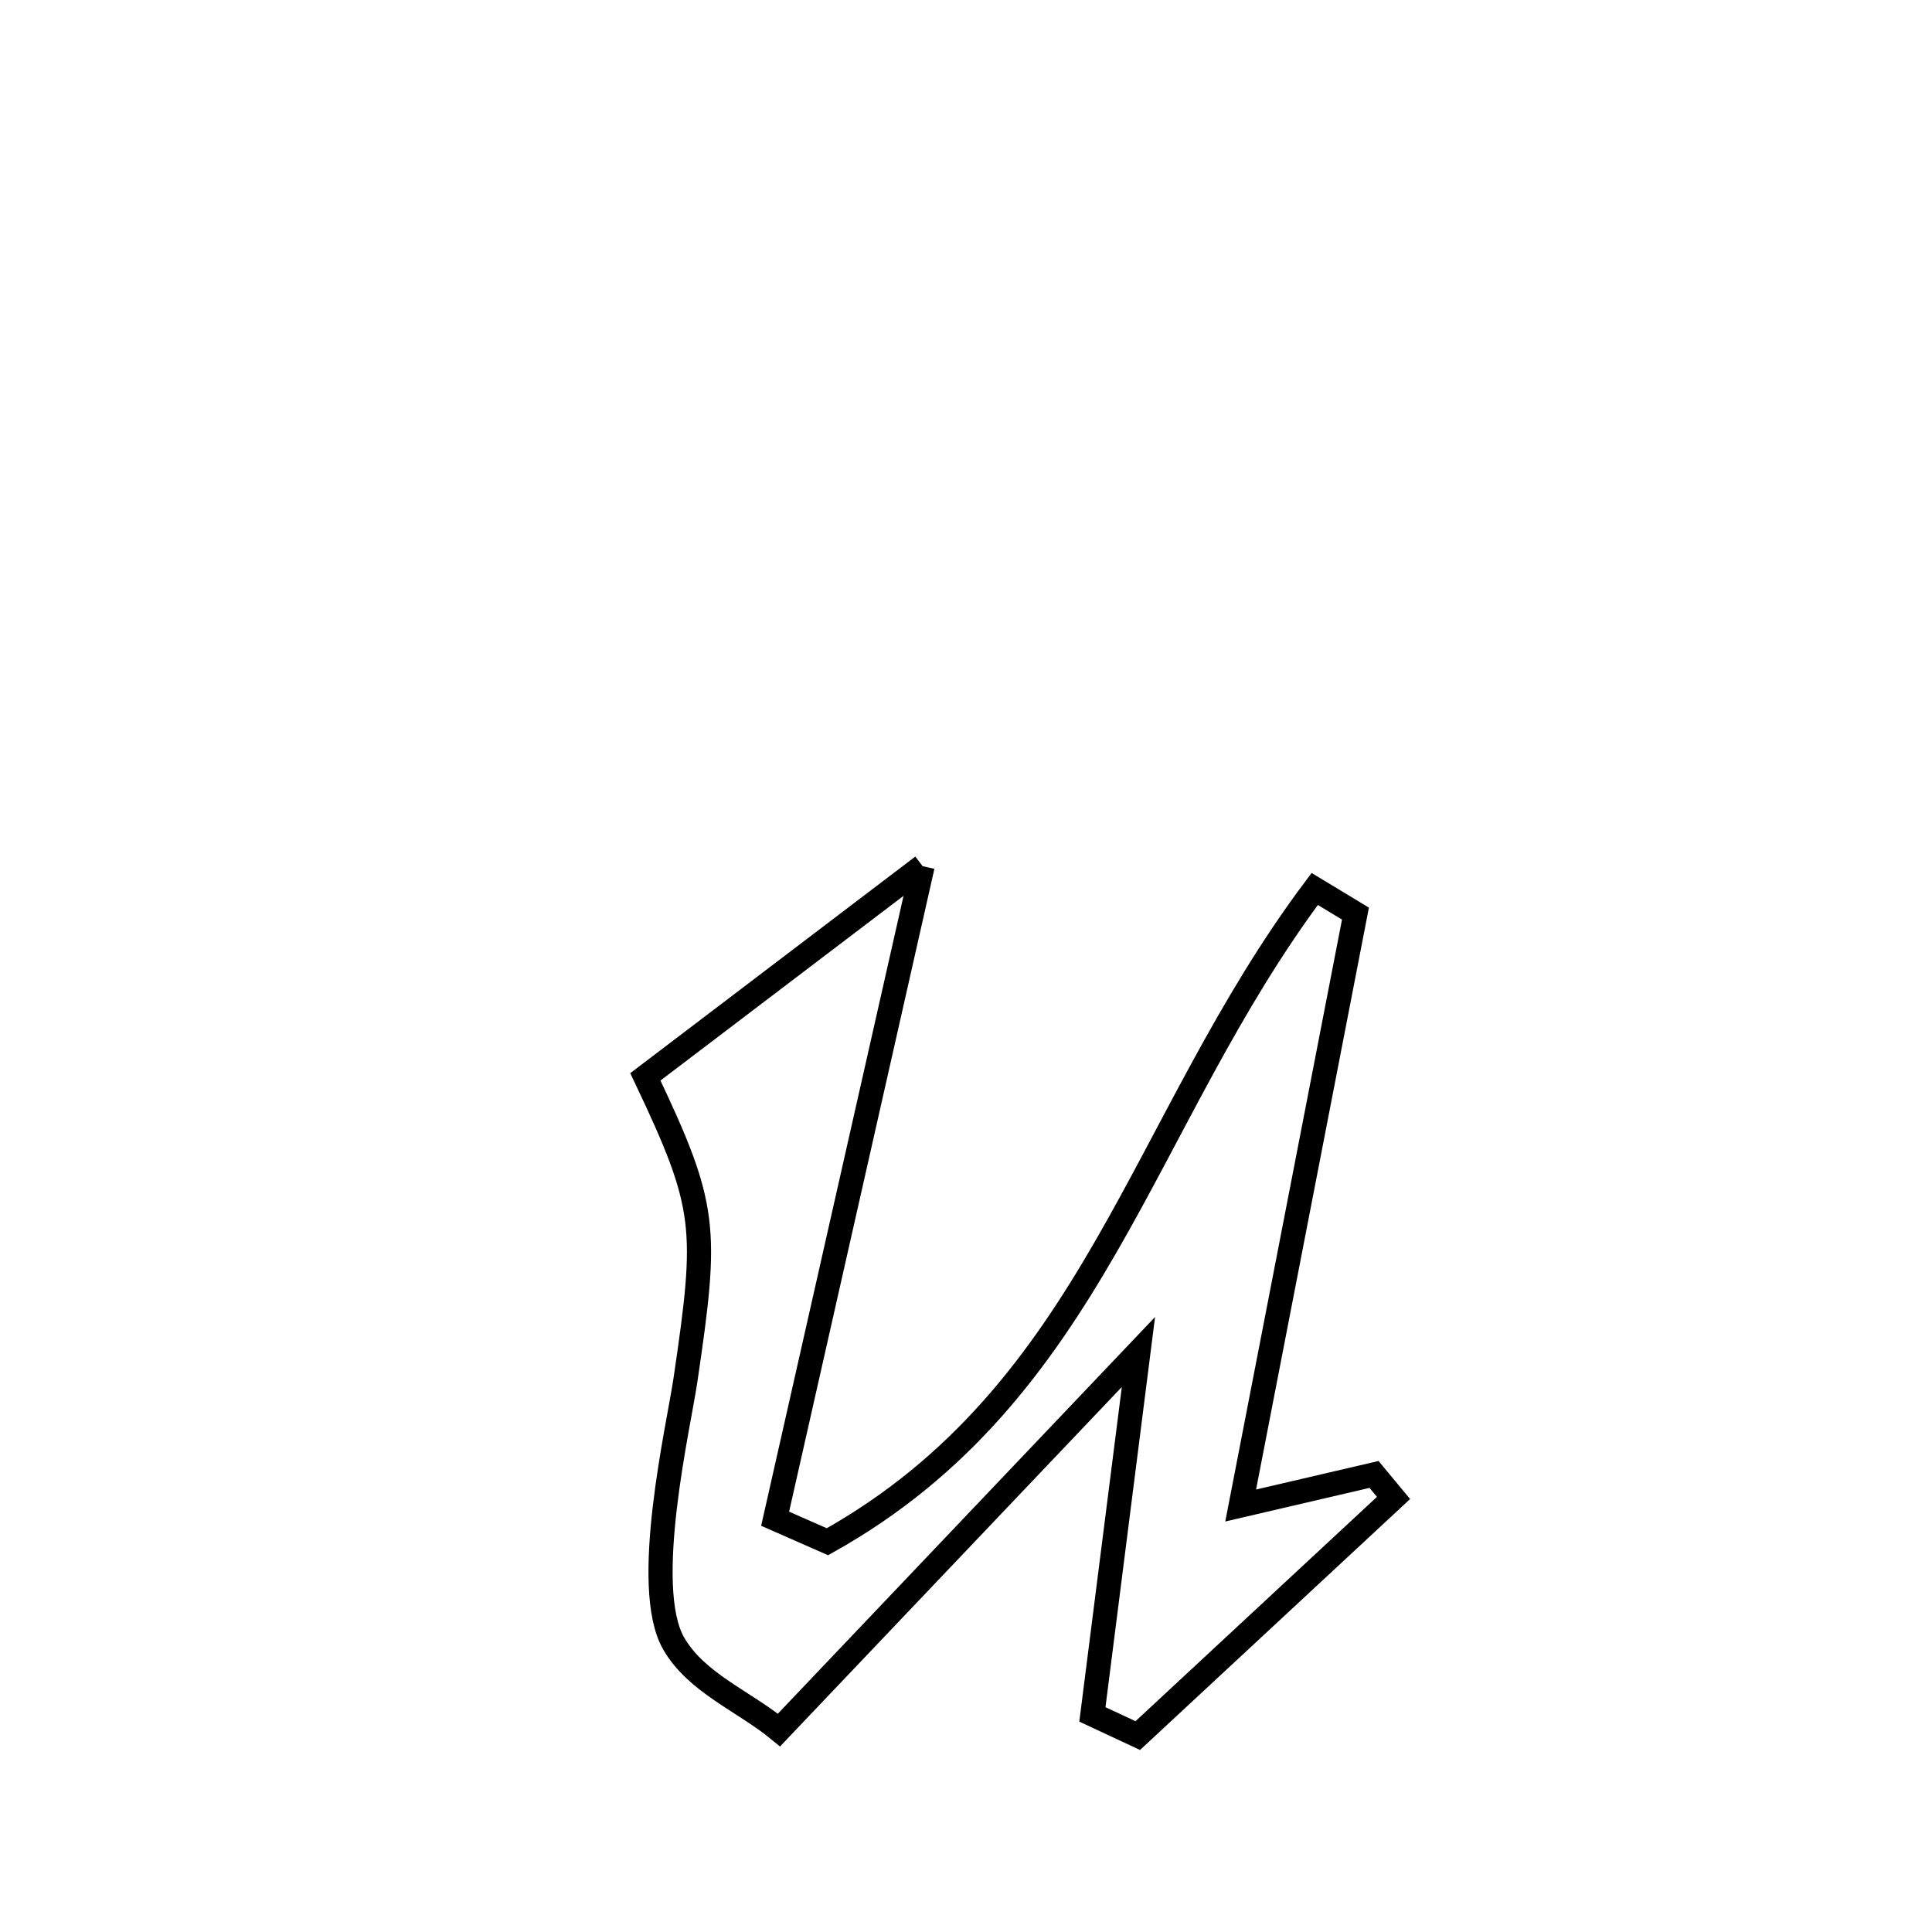 <svg xmlns="http://www.w3.org/2000/svg" viewBox="0.0 0.0 24.0 24.0" height="200px" width="200px"><path fill="none" stroke="black" stroke-width=".3" stroke-opacity="1.0"  filling="0" d="M11.461 10.76 L11.461 10.76 C11.156 12.111 10.85 13.462 10.545 14.813 C10.24 16.164 9.935 17.515 9.629 18.866 L9.629 18.866 C9.846 18.961 10.063 19.056 10.279 19.152 L10.279 19.152 C11.939 18.224 12.911 16.92 13.738 15.486 C14.565 14.053 15.248 12.49 16.332 11.043 L16.332 11.043 C16.501 11.145 16.669 11.247 16.838 11.349 L16.838 11.349 C16.363 13.8 15.887 16.251 15.412 18.702 L15.412 18.702 C15.965 18.573 16.517 18.445 17.069 18.316 L17.069 18.316 C17.15 18.413 17.23 18.51 17.311 18.608 L17.311 18.608 C16.252 19.592 15.193 20.576 14.134 21.56 L14.134 21.56 C13.946 21.472 13.758 21.385 13.57 21.297 L13.57 21.297 C13.76 19.796 13.951 18.295 14.142 16.795 L14.142 16.795 C12.653 18.36 11.165 19.926 9.677 21.491 L9.677 21.491 C9.241 21.132 8.649 20.905 8.368 20.415 C7.964 19.71 8.43 17.72 8.515 17.142 C8.795 15.243 8.786 14.996 8.017 13.377 L8.017 13.377 C9.165 12.504 10.313 11.632 11.461 10.76 L11.461 10.76"></path></svg>